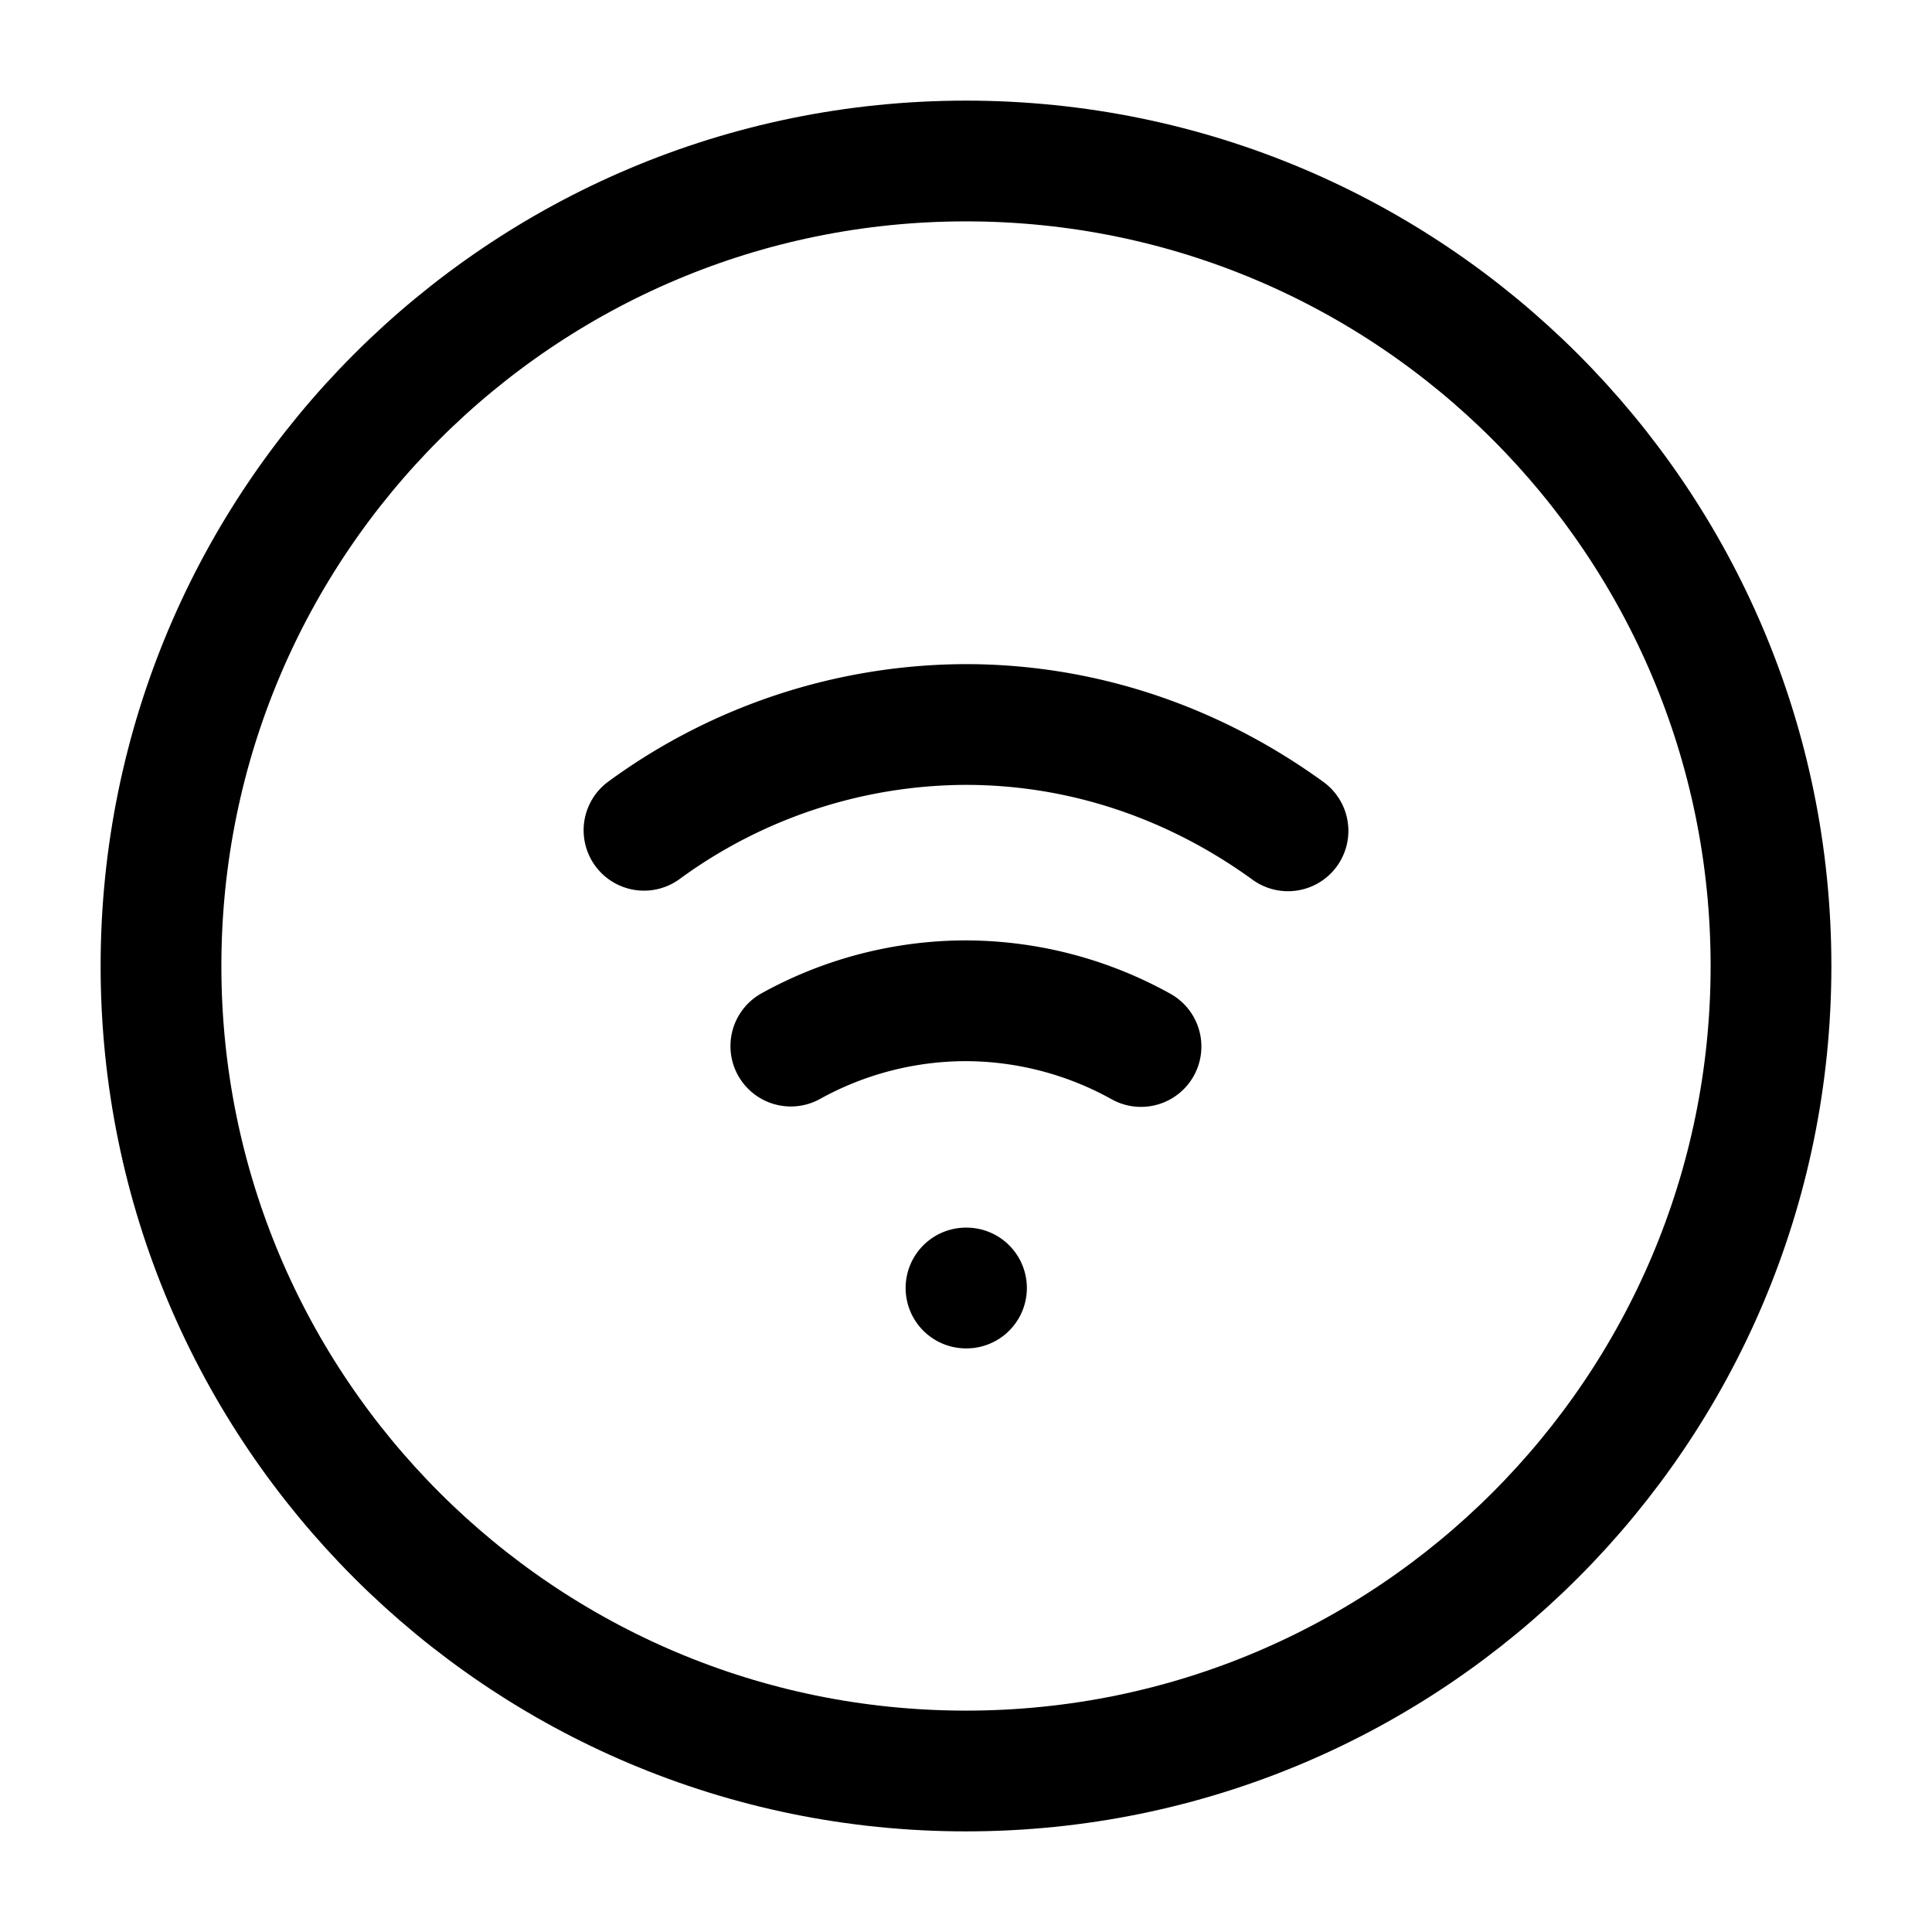 <svg xmlns="http://www.w3.org/2000/svg" width="1em" height="1em" viewBox="0 0 24 24"><g fill="none" stroke="currentColor" stroke-linecap="round" stroke-linejoin="round" stroke-width="1.5" color="currentColor"><path d="M22 12c0 5.523-4.477 10-10 10S2 17.523 2 12S6.477 2 12 2s10 4.477 10 10"/><path d="M8 10.314A6.8 6.8 0 0 1 11.995 9c1.478 0 2.854.486 4.005 1.321M14.174 13a4.5 4.5 0 0 0-2.18-.568a4.5 4.5 0 0 0-2.17.563M12 16h.006"/></g></svg>